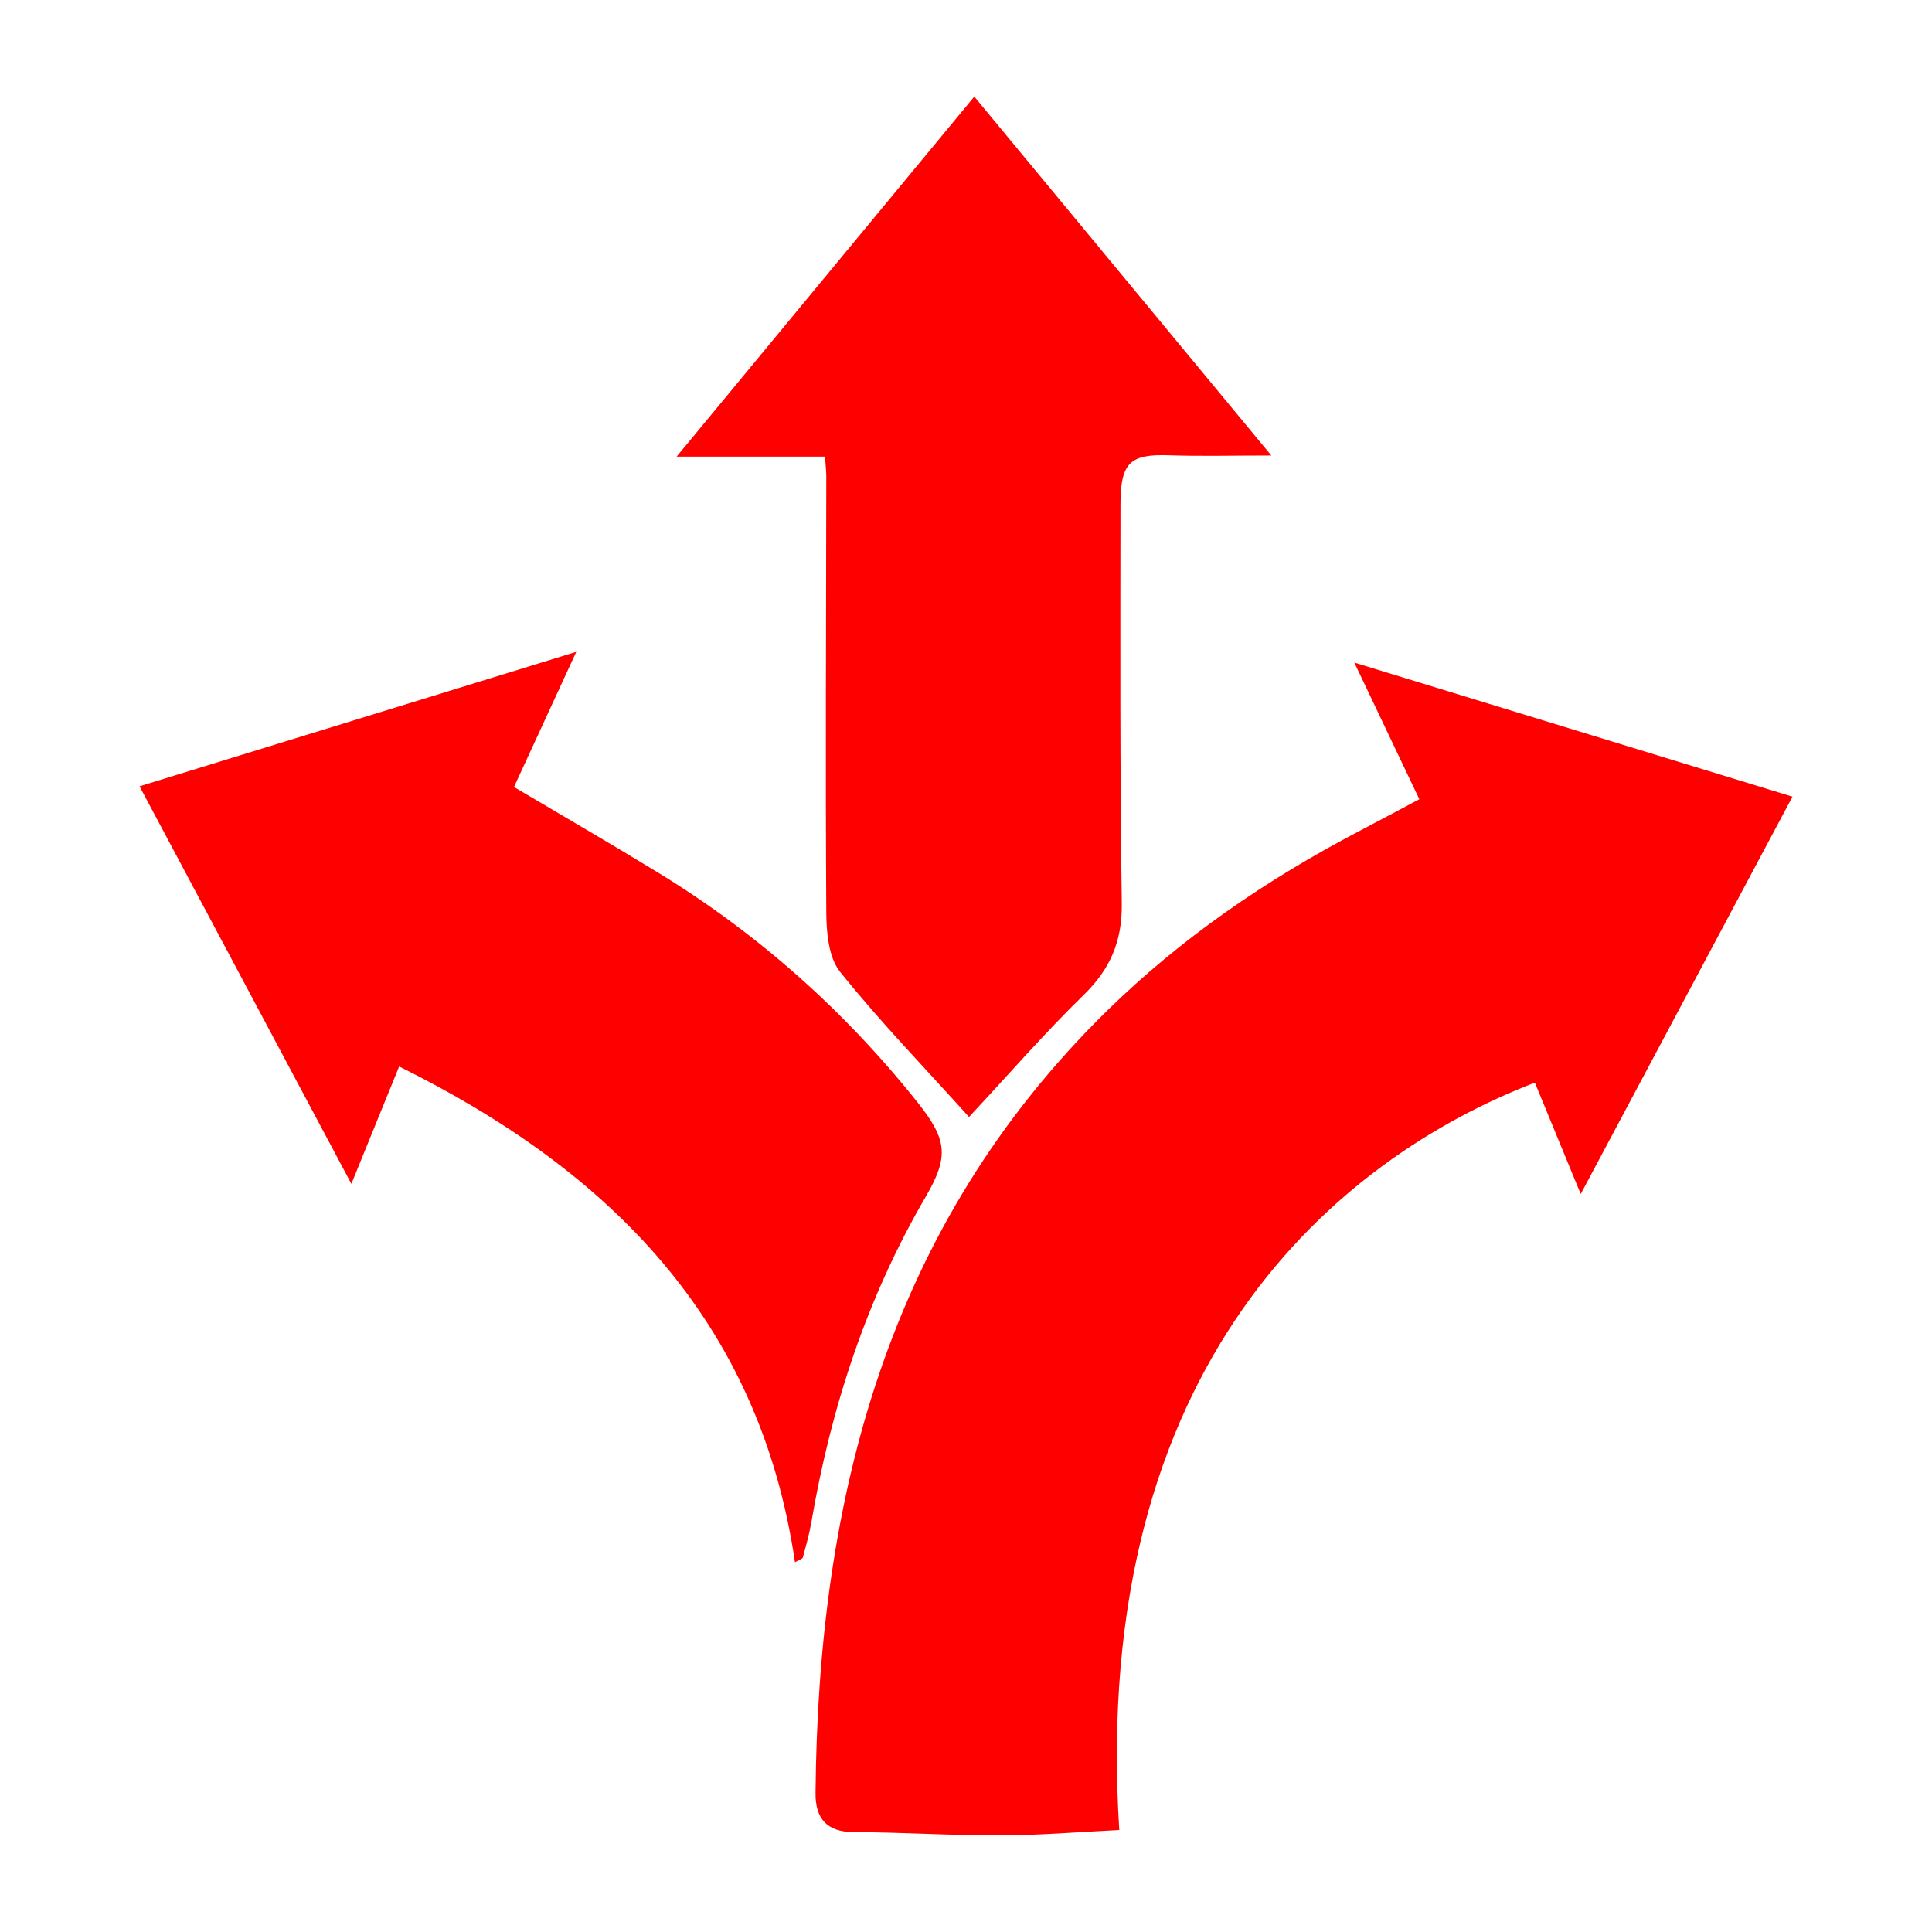 <svg width="90" height="90" viewBox="0 0 90 90" fill="none" xmlns="http://www.w3.org/2000/svg">
<mask id="mask0_226_6" style="mask-type:alpha" maskUnits="userSpaceOnUse" x="0" y="0" width="90" height="90">
<rect x="0.5" y="0.5" width="89" height="89" stroke="#D9D9D9"/>
</mask>
<g mask="url(#mask0_226_6)">
</g>
<g clip-path="url(#clip0_226_6)">
<path d="M66.118 37.232C65.083 35.057 64.149 33.095 63.089 30.866C69.965 32.971 76.635 35.013 83.5 37.112C80.2 43.304 76.977 49.352 73.636 55.622C72.856 53.725 72.178 52.079 71.5 50.433C62.344 53.956 50.768 63.494 52.14 85.248C50.304 85.338 48.464 85.492 46.624 85.499C44.344 85.508 42.064 85.353 39.785 85.348C38.507 85.346 37.982 84.7 37.991 83.538C38.107 69.754 41.346 57.125 51.542 47.113C55.009 43.708 58.981 40.991 63.277 38.738C64.184 38.263 65.085 37.779 66.118 37.231V37.232Z" fill="#FF0000"/>
<path d="M45.141 52.033C43.036 49.697 40.977 47.57 39.133 45.27C38.596 44.599 38.498 43.435 38.492 42.496C38.45 35.73 38.486 28.963 38.492 22.194C38.492 21.941 38.459 21.689 38.431 21.271H31.519C36.26 15.539 40.733 10.127 45.386 4.5C49.972 10.04 54.498 15.509 59.223 21.219C57.414 21.219 55.931 21.258 54.45 21.209C52.653 21.149 52.198 21.54 52.196 23.493C52.191 29.689 52.168 35.885 52.257 42.08C52.282 43.838 51.725 45.14 50.478 46.353C48.666 48.118 47.001 50.037 45.141 52.033Z" fill="#FF0000"/>
<path d="M37.033 72.774C35.378 61.515 28.404 54.534 18.594 49.681C17.884 51.425 17.191 53.128 16.369 55.148C13.032 48.885 9.832 42.883 6.5 36.629C13.266 34.546 19.887 32.508 26.845 30.366C25.804 32.625 24.907 34.574 23.944 36.662C26.193 37.995 28.415 39.281 30.605 40.619C35.293 43.479 39.342 47.074 42.762 51.376C44.128 53.093 44.206 53.89 43.133 55.731C40.385 60.447 38.717 65.537 37.799 70.896C37.703 71.456 37.547 72.005 37.401 72.553C37.383 72.619 37.241 72.653 37.033 72.774Z" fill="#FF0000"/>
</g>
<defs>
<clipPath id="clip0_226_6">
<rect width="77" height="81" fill="white" transform="translate(6.5 4.5)"/>
</clipPath>
</defs>
</svg>
